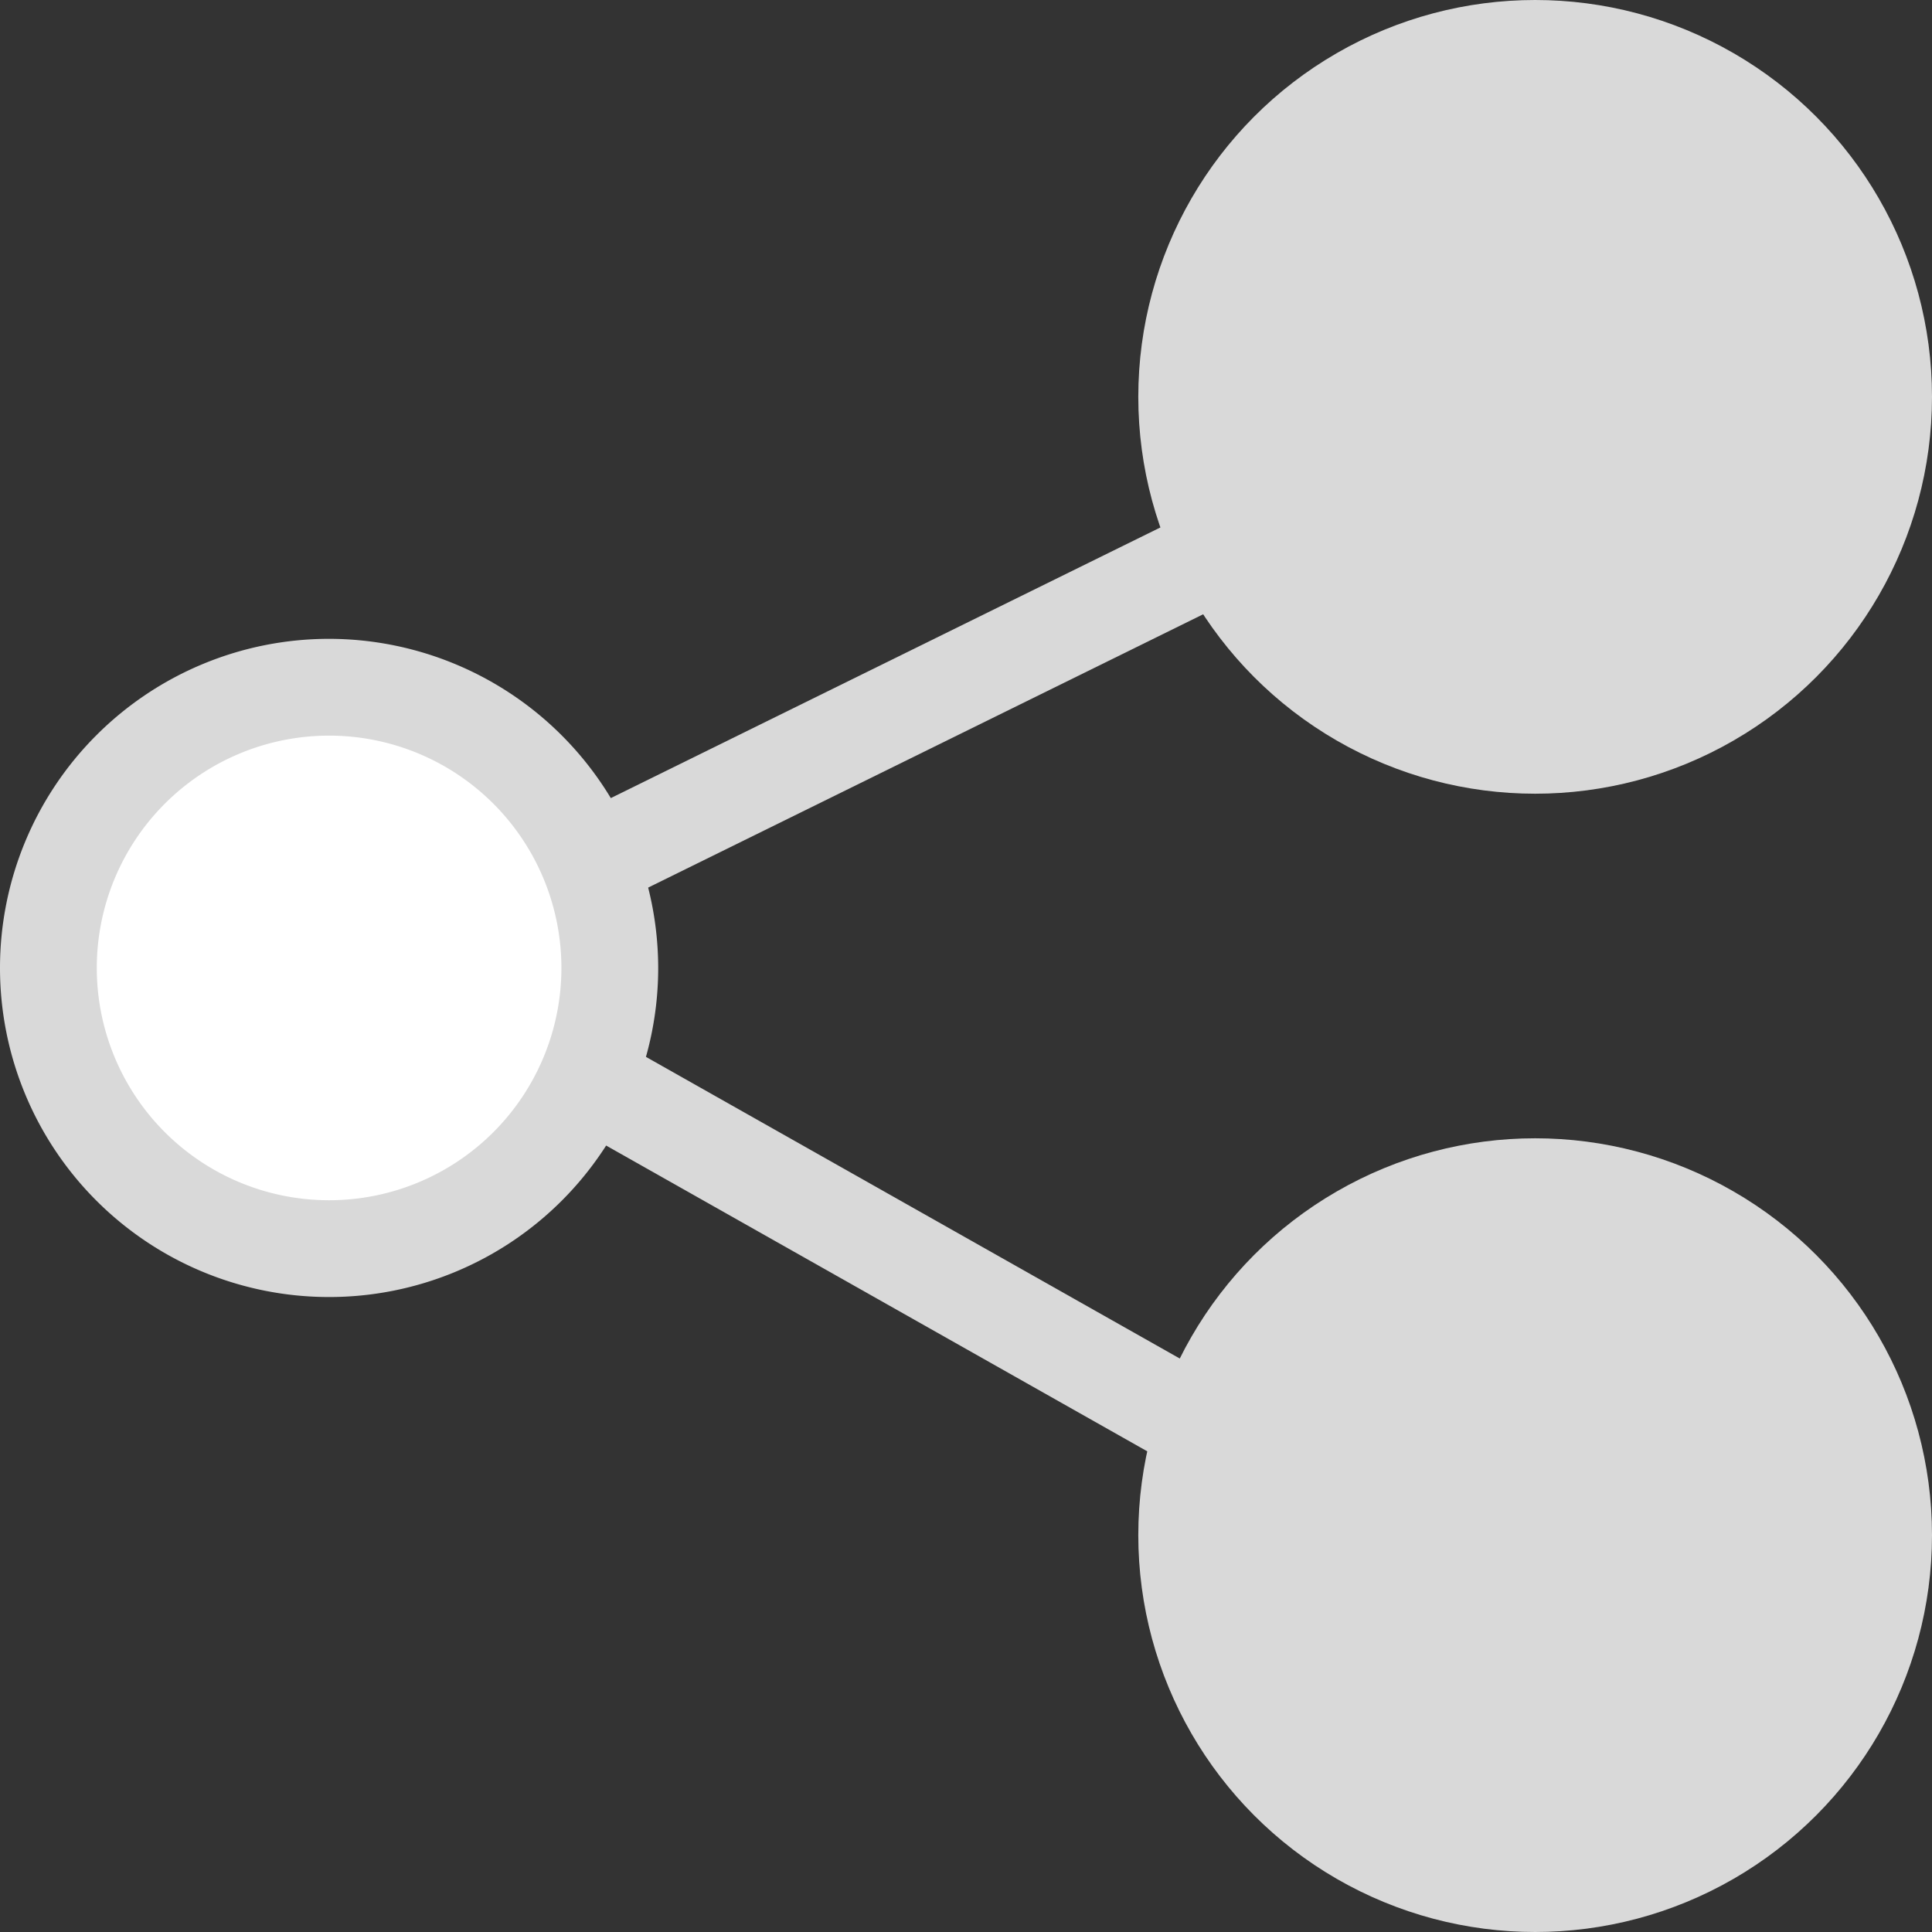 <svg id="레이어_1" data-name="레이어 1" xmlns="http://www.w3.org/2000/svg" viewBox="0 0 499 499"><rect x="0" y="0" width="499" height="499" fill="#333333" stroke="none"/><defs><style>.cls-1{fill:#d9d9d9;}.cls-2{fill:none;stroke:#d9d9d9;stroke-miterlimit:10;stroke-width:25px;}.cls-3{fill:#fff;}</style></defs><circle class="cls-1" cx="396.5" cy="102.5" r="102.5"/><circle class="cls-1" cx="396.5" cy="396.5" r="102.5"/><polyline class="cls-2" points="396.5 102.5 99 249 396.5 417.1"/><circle class="cls-3" cx="85" cy="250" r="72.5"/><path class="cls-1" d="M85,191a60,60,0,1,1-60,60,60,60,0,0,1,60-60m0-25a85,85,0,1,0,85,85,85.1,85.1,0,0,0-85-85Z" transform="translate(0 -1)"/></svg>